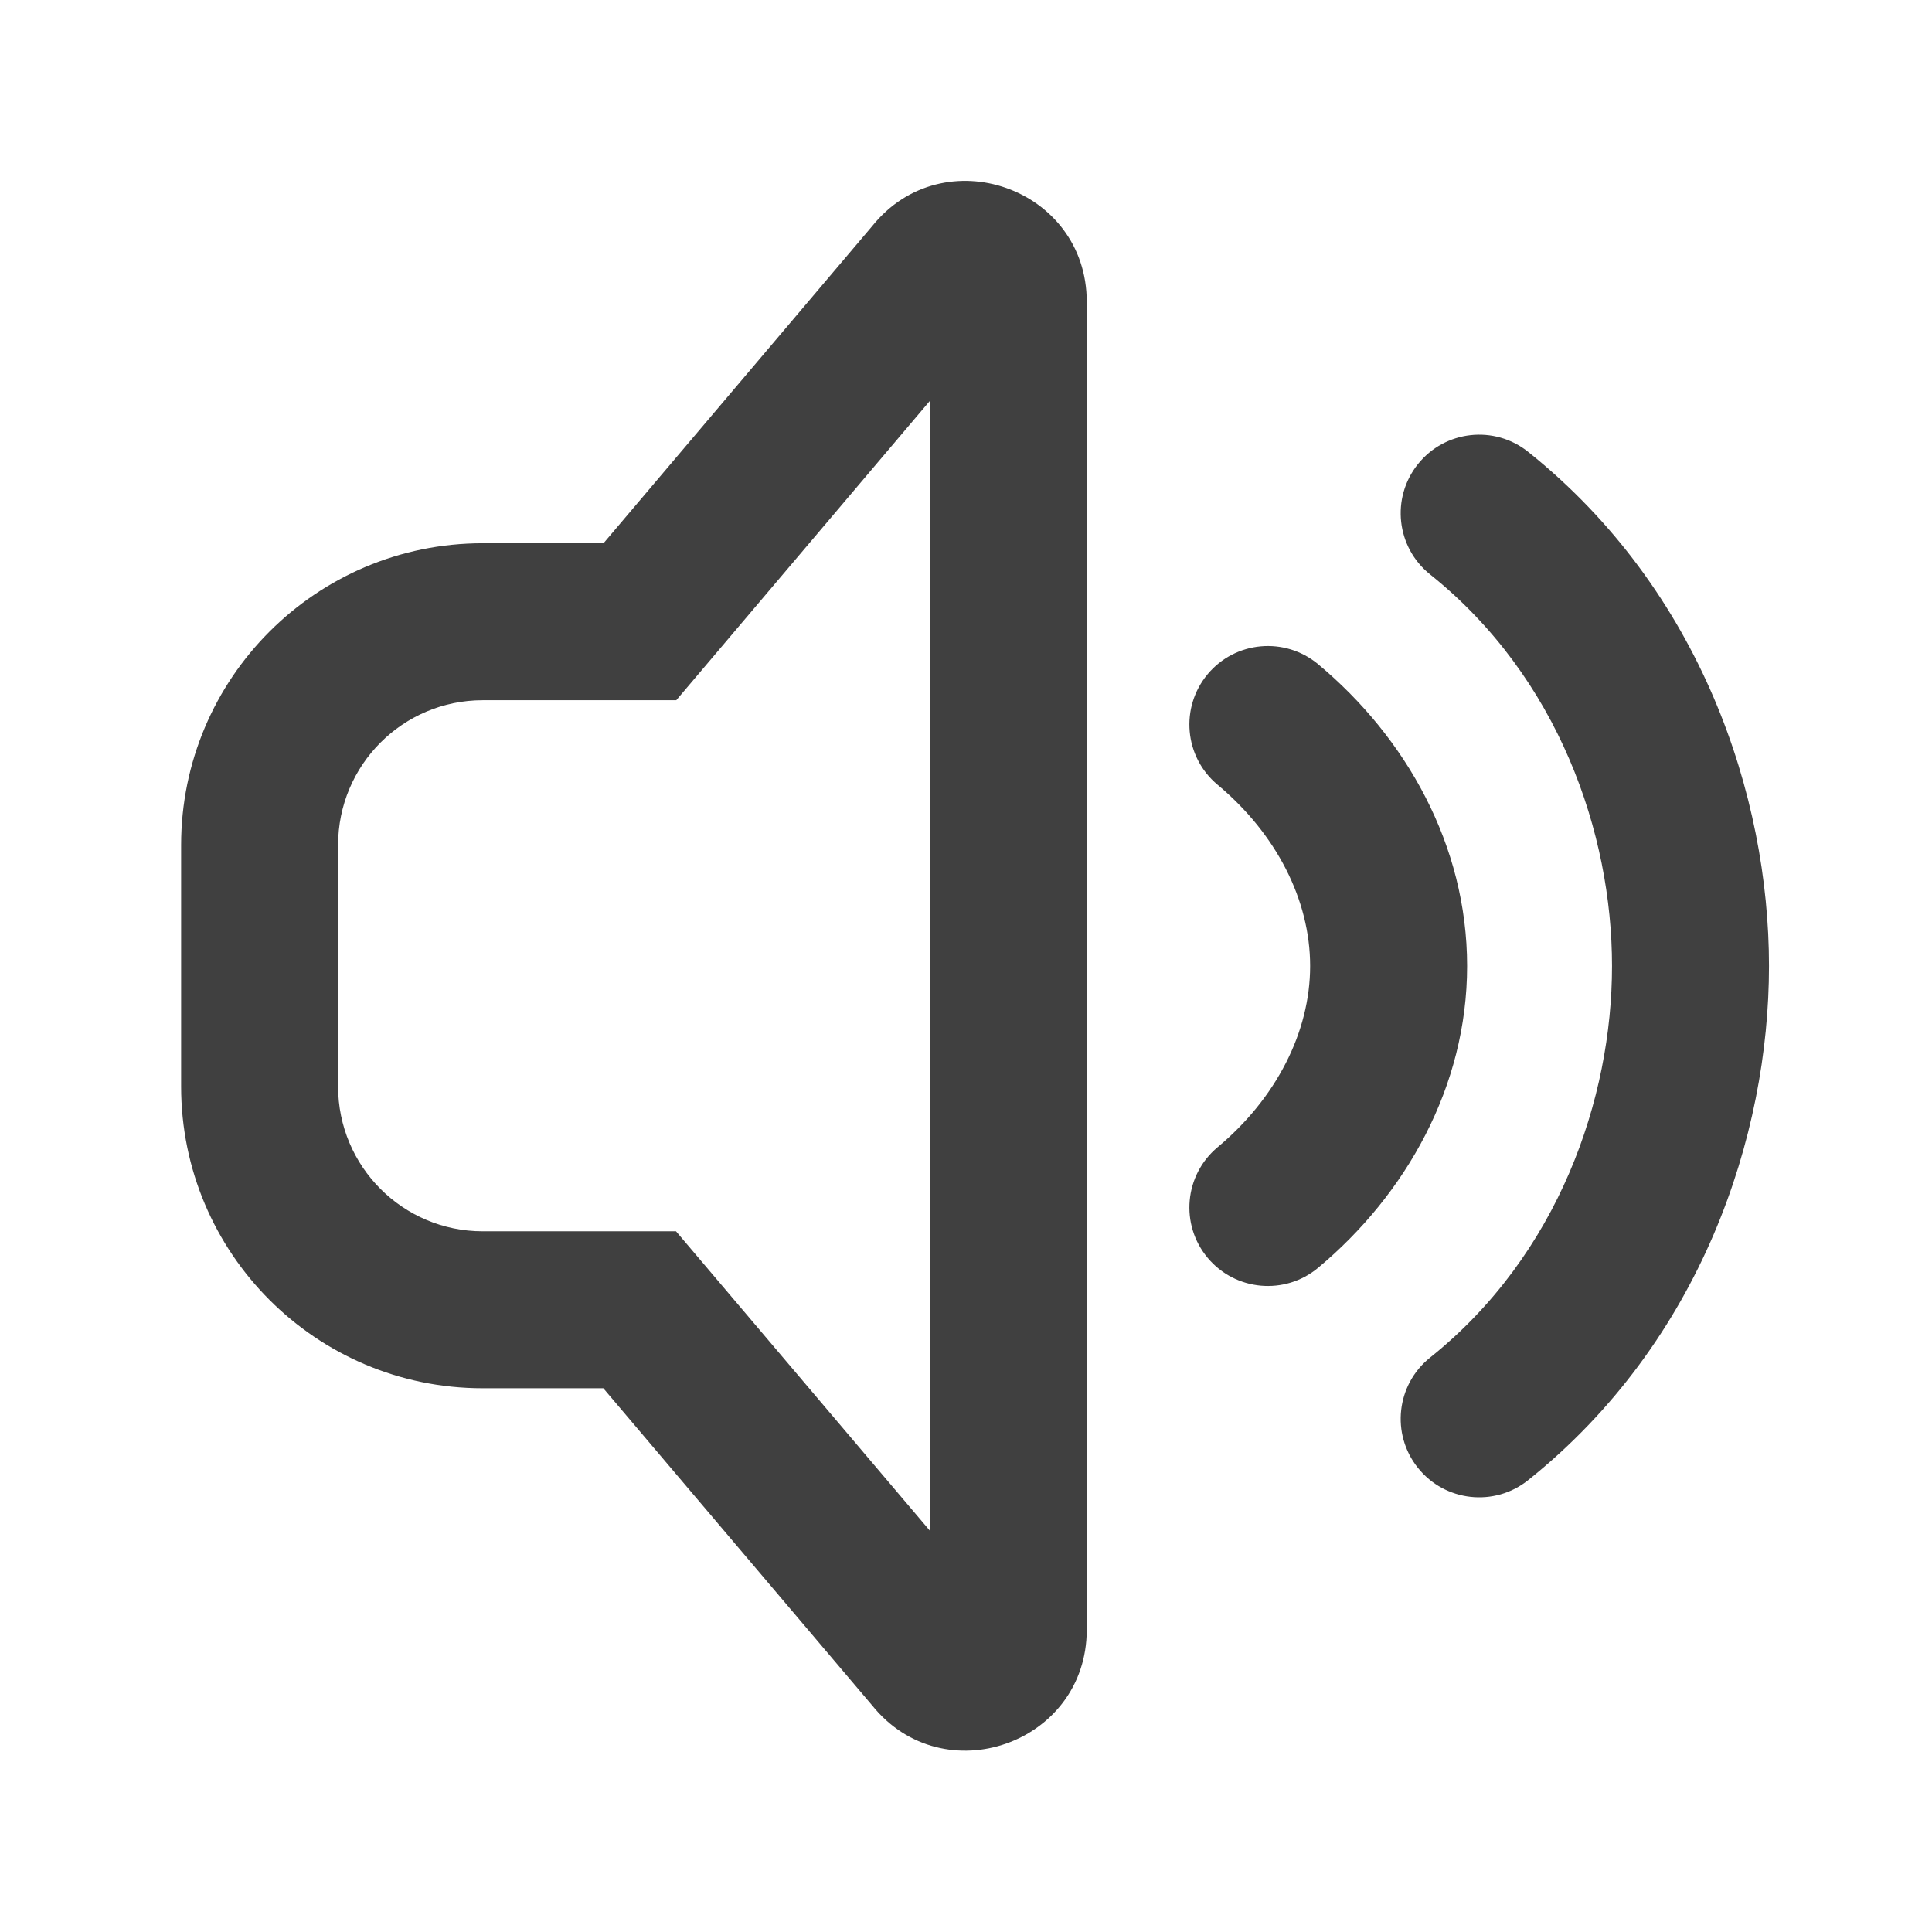 <svg width="32" height="32" viewBox="0 0 32 32" fill="none" xmlns="http://www.w3.org/2000/svg">
<path fill-rule="evenodd" clip-rule="evenodd" d="M15.4 25.351V6.642L11.201 11.598H7.995C6.674 11.598 5.6 12.67 5.6 13.997V17.995C5.6 19.322 6.674 20.394 7.995 20.394L11.197 20.394L15.4 25.351ZM9.993 22.994L7.995 22.994C5.236 22.994 3 20.756 3 17.995V13.997C3 11.236 5.236 8.998 7.995 8.998H9.996L14.443 3.749C15.623 2.275 18 3.11 18 4.999V26.993C18 28.881 15.626 29.717 14.444 28.245L9.993 22.994Z" fill="#404040"/>
<path fill-rule="evenodd" clip-rule="evenodd" d="M23.485 7.688C23.933 7.127 24.752 7.036 25.312 7.485C28.182 9.781 29.3 13.192 29.3 16C29.3 18.808 28.182 22.219 25.312 24.515C24.752 24.964 23.933 24.873 23.485 24.312C23.036 23.752 23.127 22.933 23.688 22.485C25.818 20.781 26.7 18.192 26.7 16C26.7 13.808 25.818 11.219 23.688 9.515C23.127 9.067 23.036 8.249 23.485 7.688Z" fill="#404040"/>
<path fill-rule="evenodd" clip-rule="evenodd" d="M20.002 11.167C20.462 10.616 21.281 10.542 21.833 11.002C23.284 12.212 24.3 13.998 24.3 16C24.3 18.001 23.282 19.788 21.833 20.998C21.282 21.458 20.462 21.384 20.002 20.833C19.542 20.282 19.616 19.462 20.167 19.002C21.135 18.194 21.7 17.097 21.7 16C21.7 14.902 21.136 13.807 20.167 12.998C19.616 12.539 19.542 11.719 20.002 11.167Z" fill="#404040"/>
</svg>
